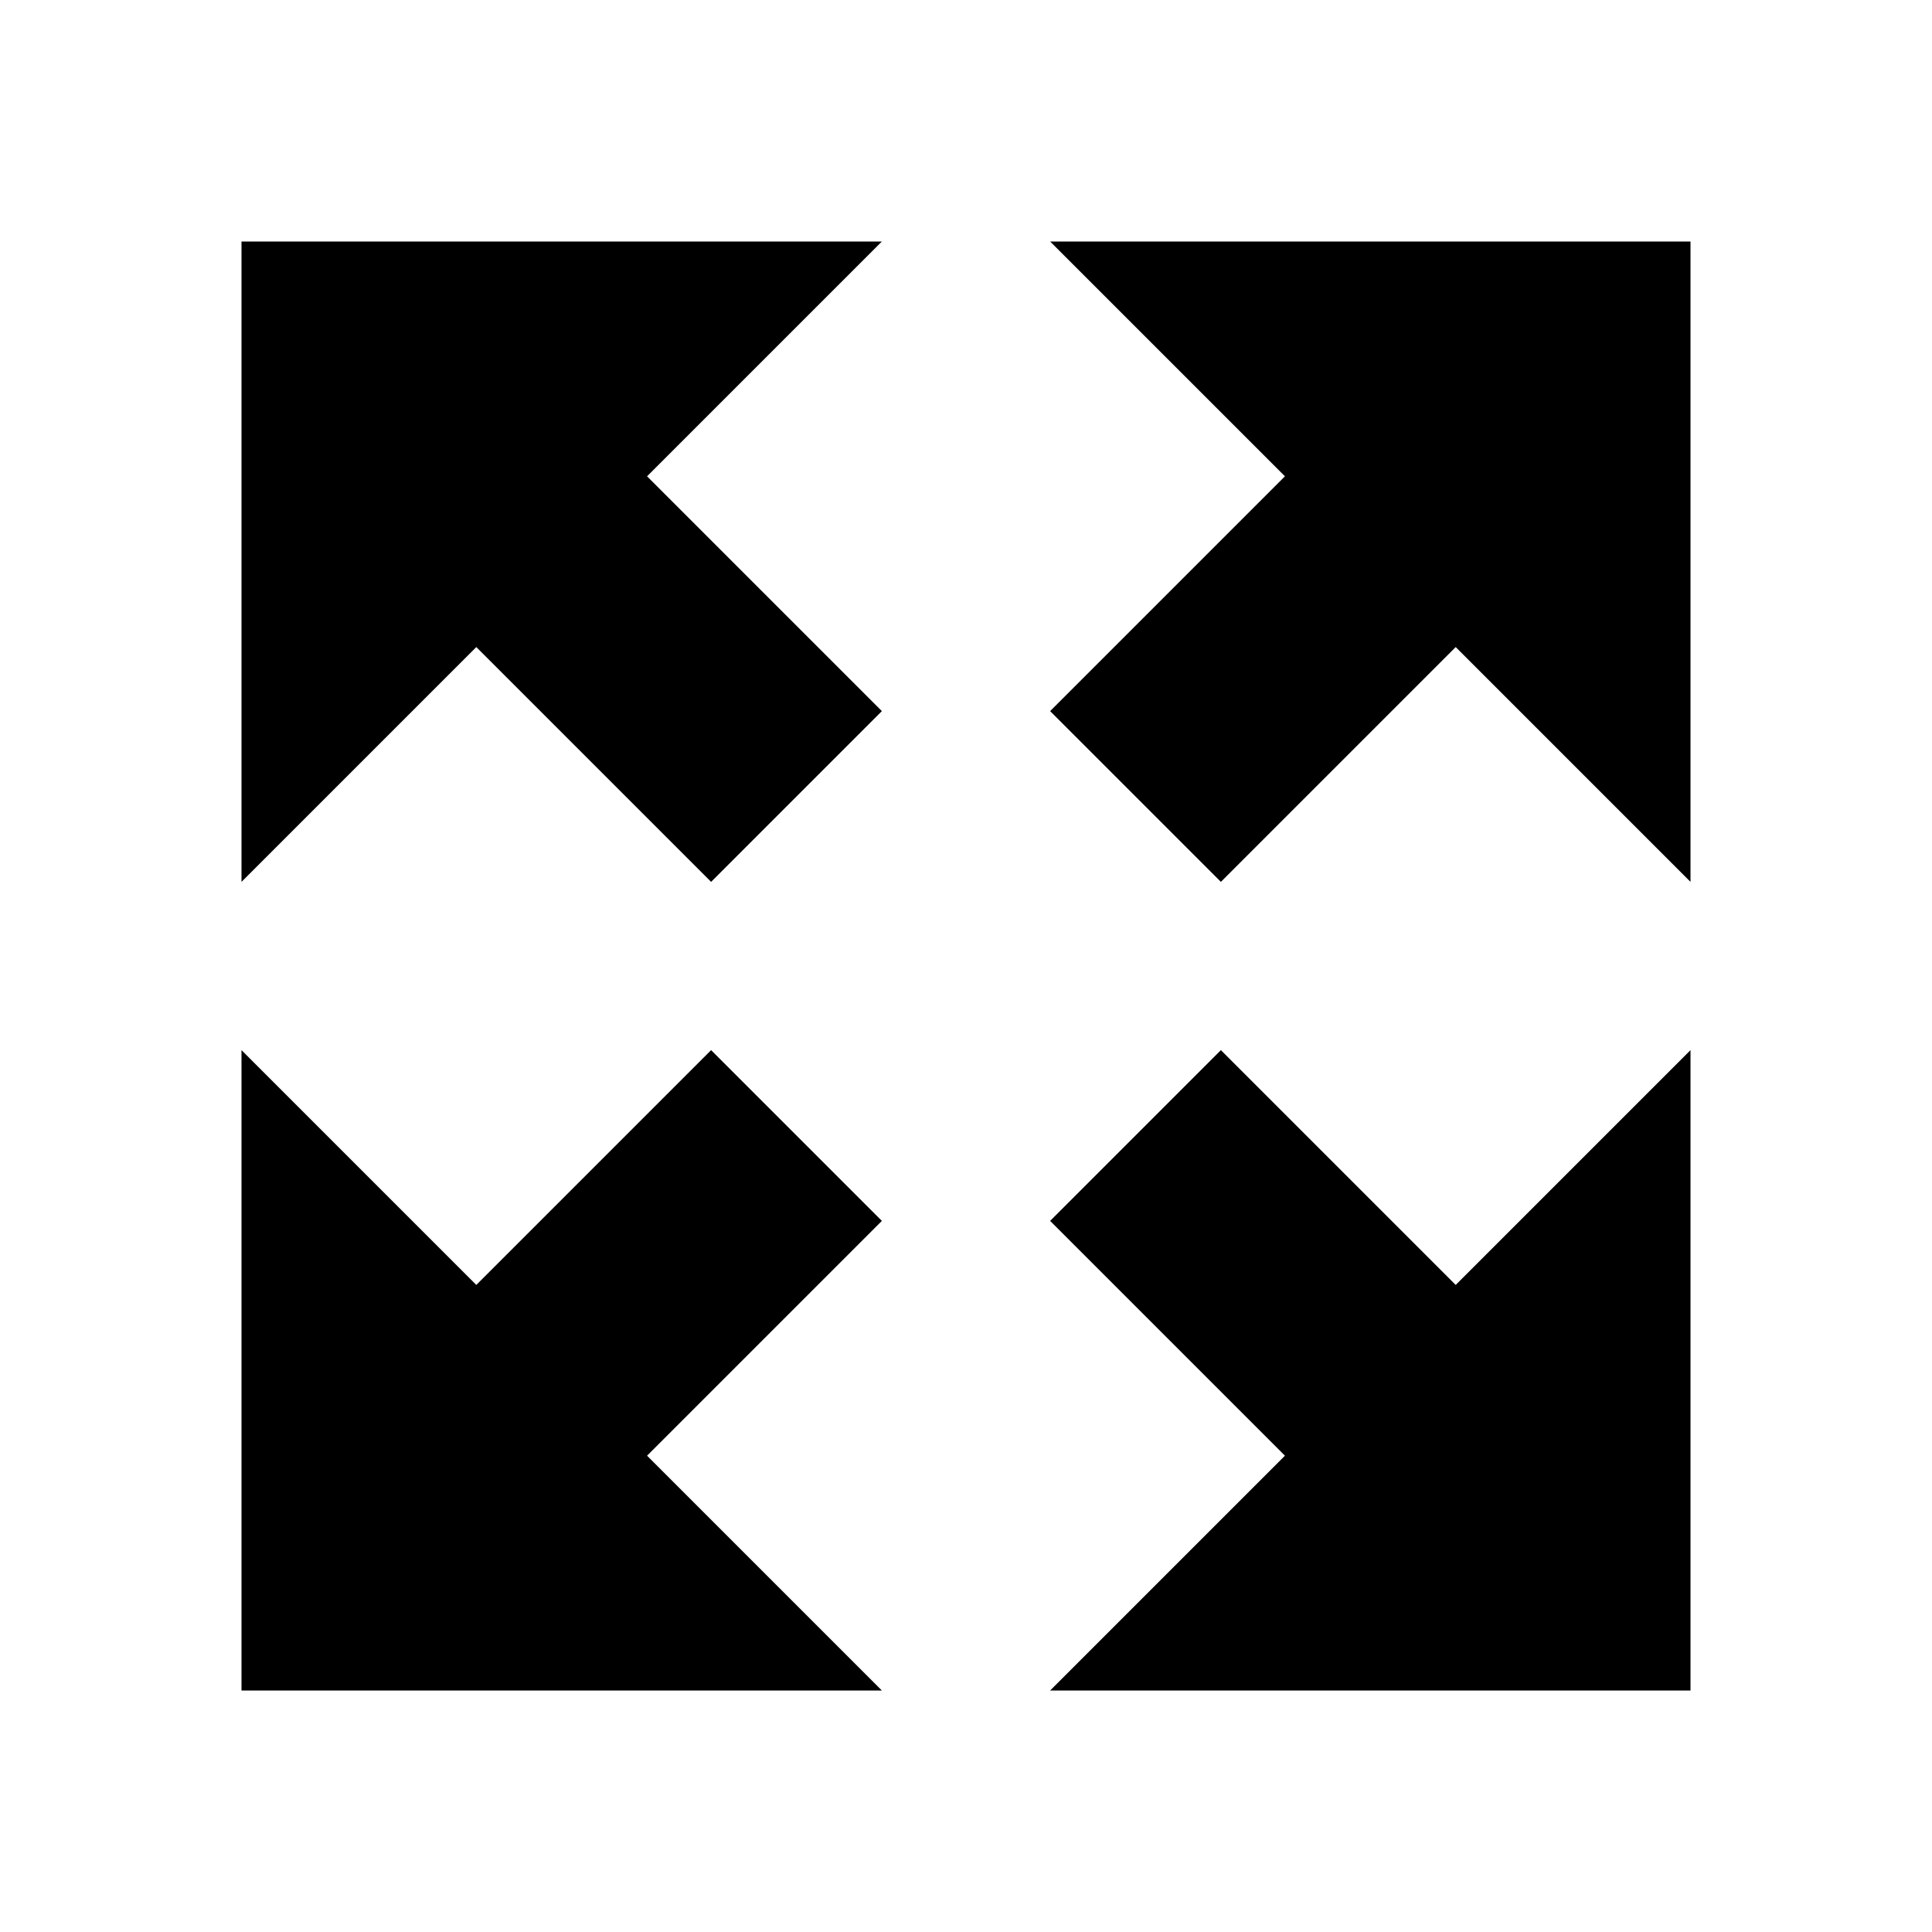 <svg xmlns="http://www.w3.org/2000/svg" viewBox="0 0 512 512"><path d="M278.294 64l62.226 62.225-62.226 62.226 45.255 45.254 62.226-62.225L448 233.706V64zM233.706 64l-62.226 62.225 62.226 62.226-45.255 45.254-62.226-62.225L64 233.706V64zM233.706 448l-62.226-62.225 62.226-62.226-45.255-45.254-62.226 62.225L64 278.295V448zM278.294 448l62.226-62.225-62.226-62.226 45.255-45.254 62.226 62.225L448 278.295V448z"/></svg>